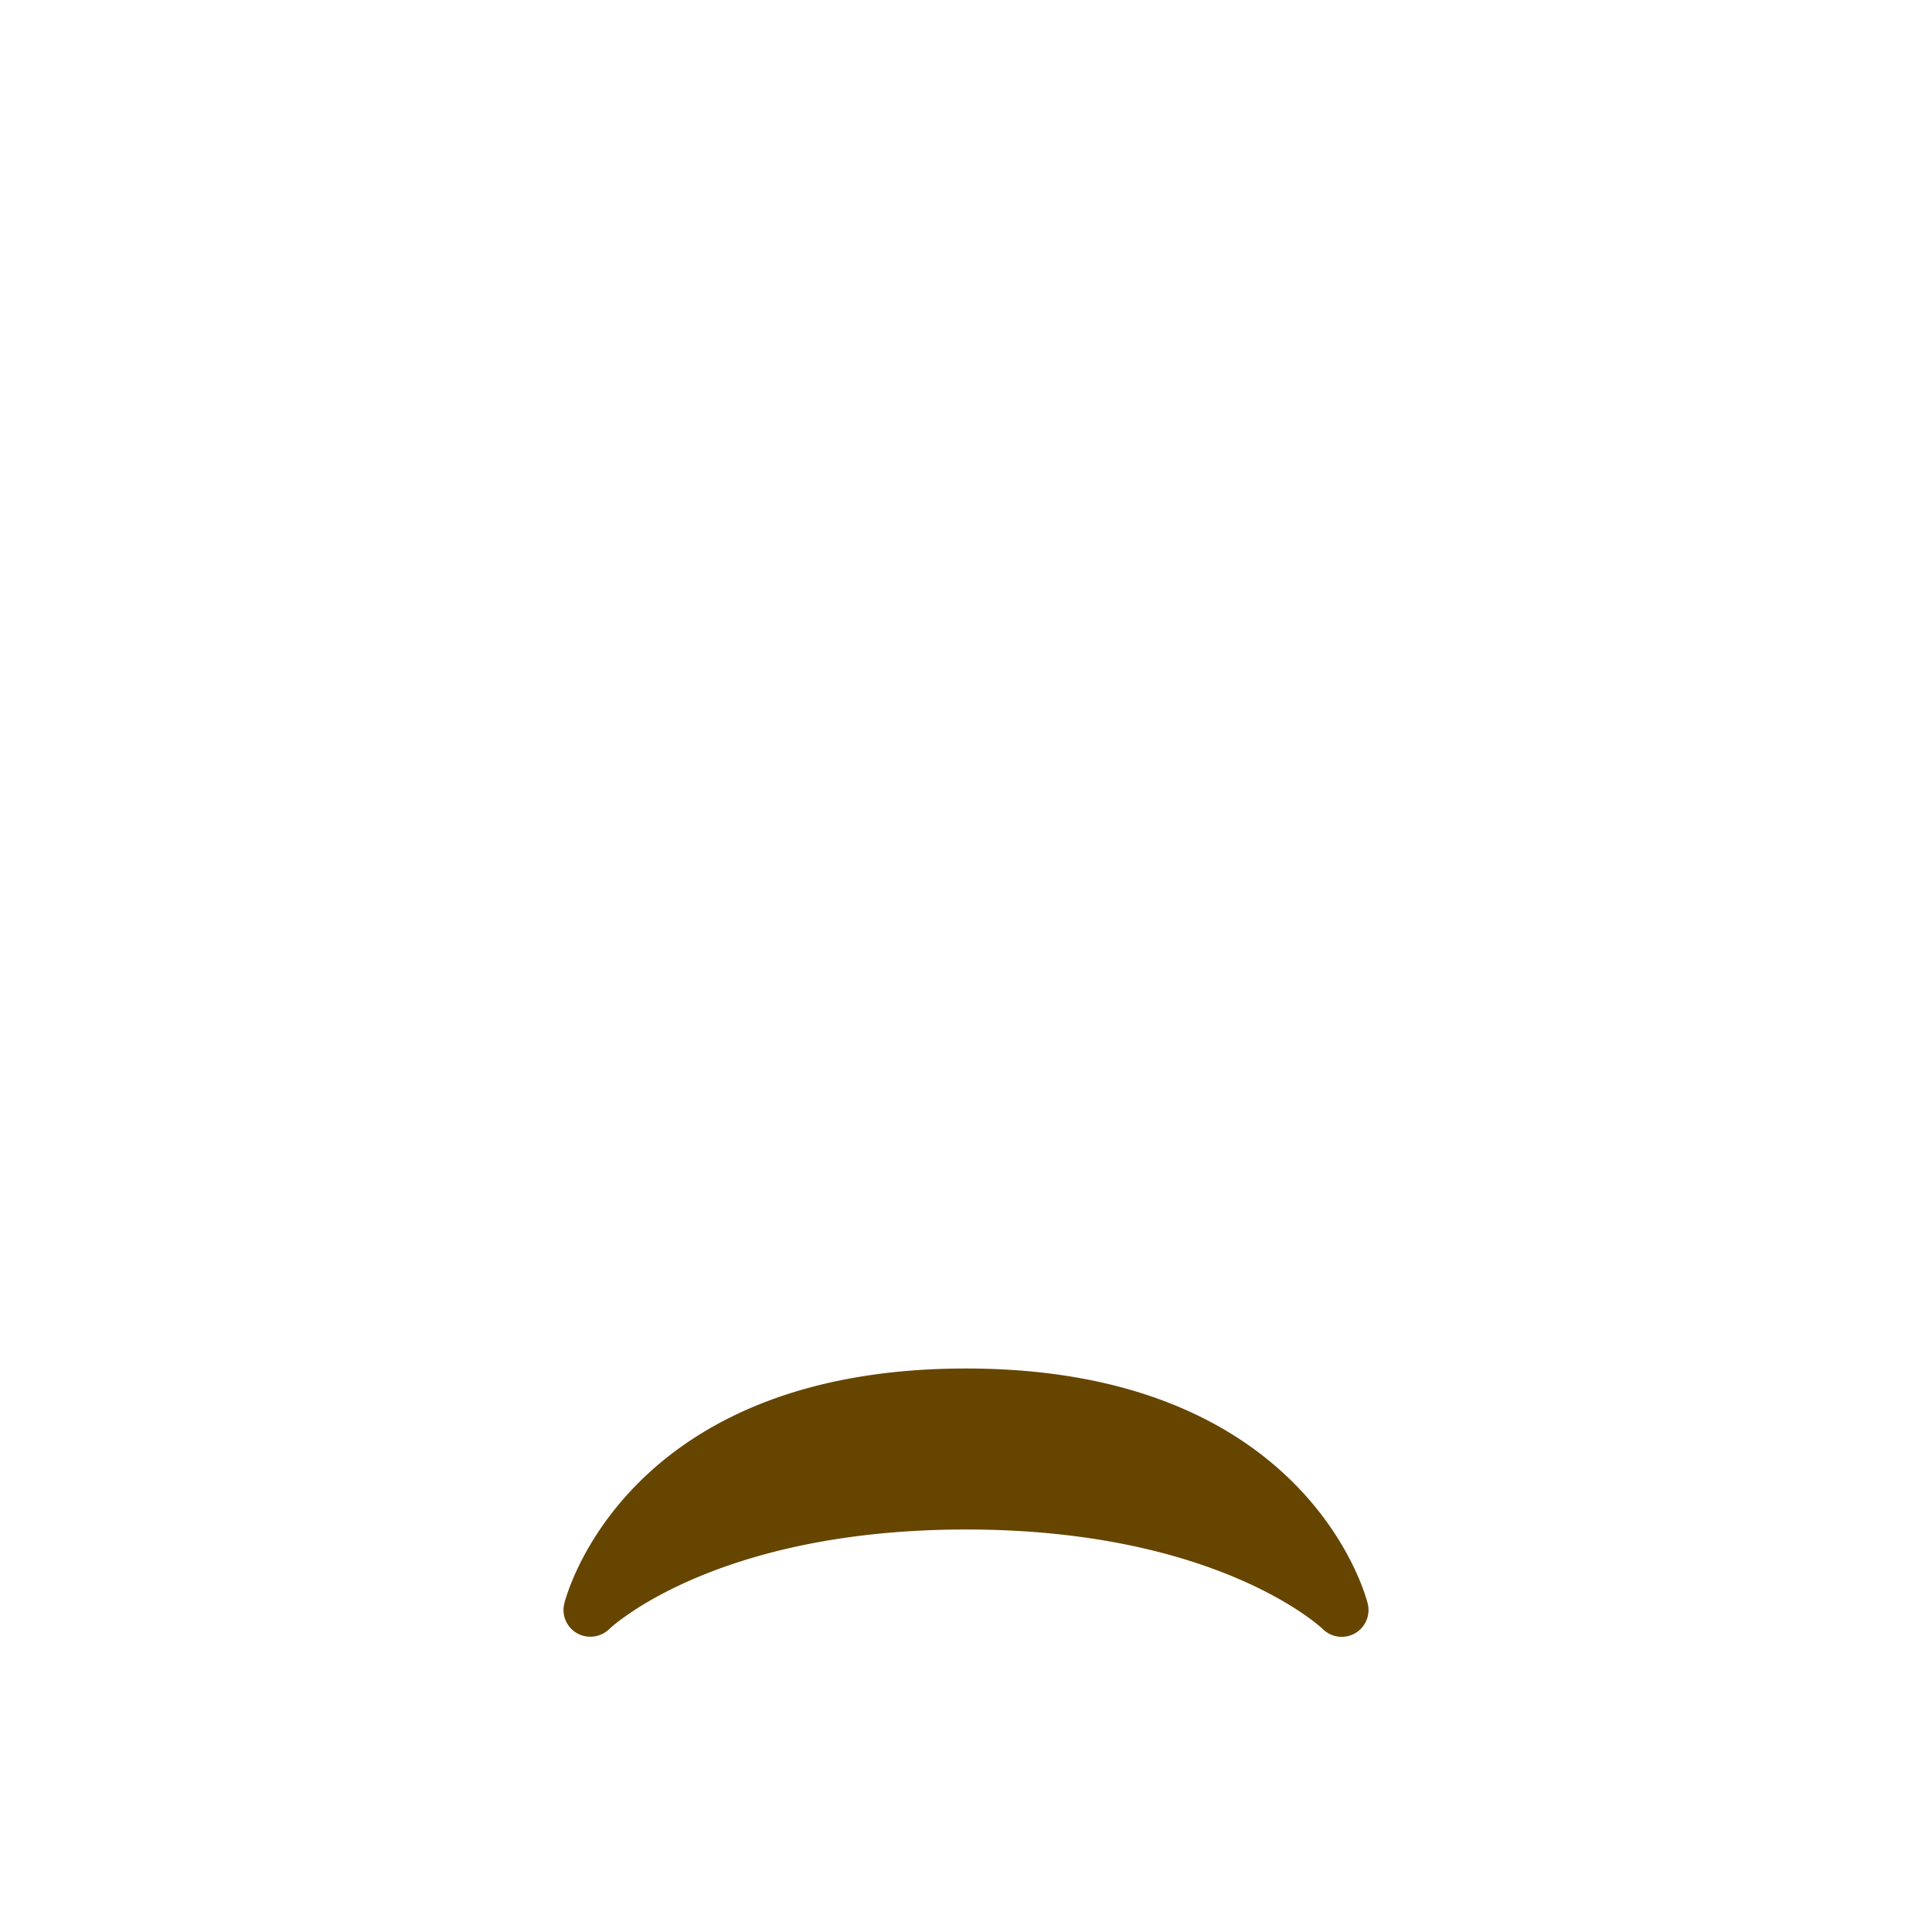 <svg xmlns="http://www.w3.org/2000/svg" viewBox="0 0 36 36"><path d="M25.485 29.879C25.44 29.7 24.317 25.5 18 25.5c-6.318 0-7.44 4.2-7.485 4.379a.499.499 0 0 0 .237.554.507.507 0 0 0 .6-.077c.019-.019 1.954-1.856 6.648-1.856s6.63 1.837 6.648 1.855a.502.502 0 0 0 .598.081.5.5 0 0 0 .239-.557z" style="fill:#664500;fill-opacity:1"/></svg>